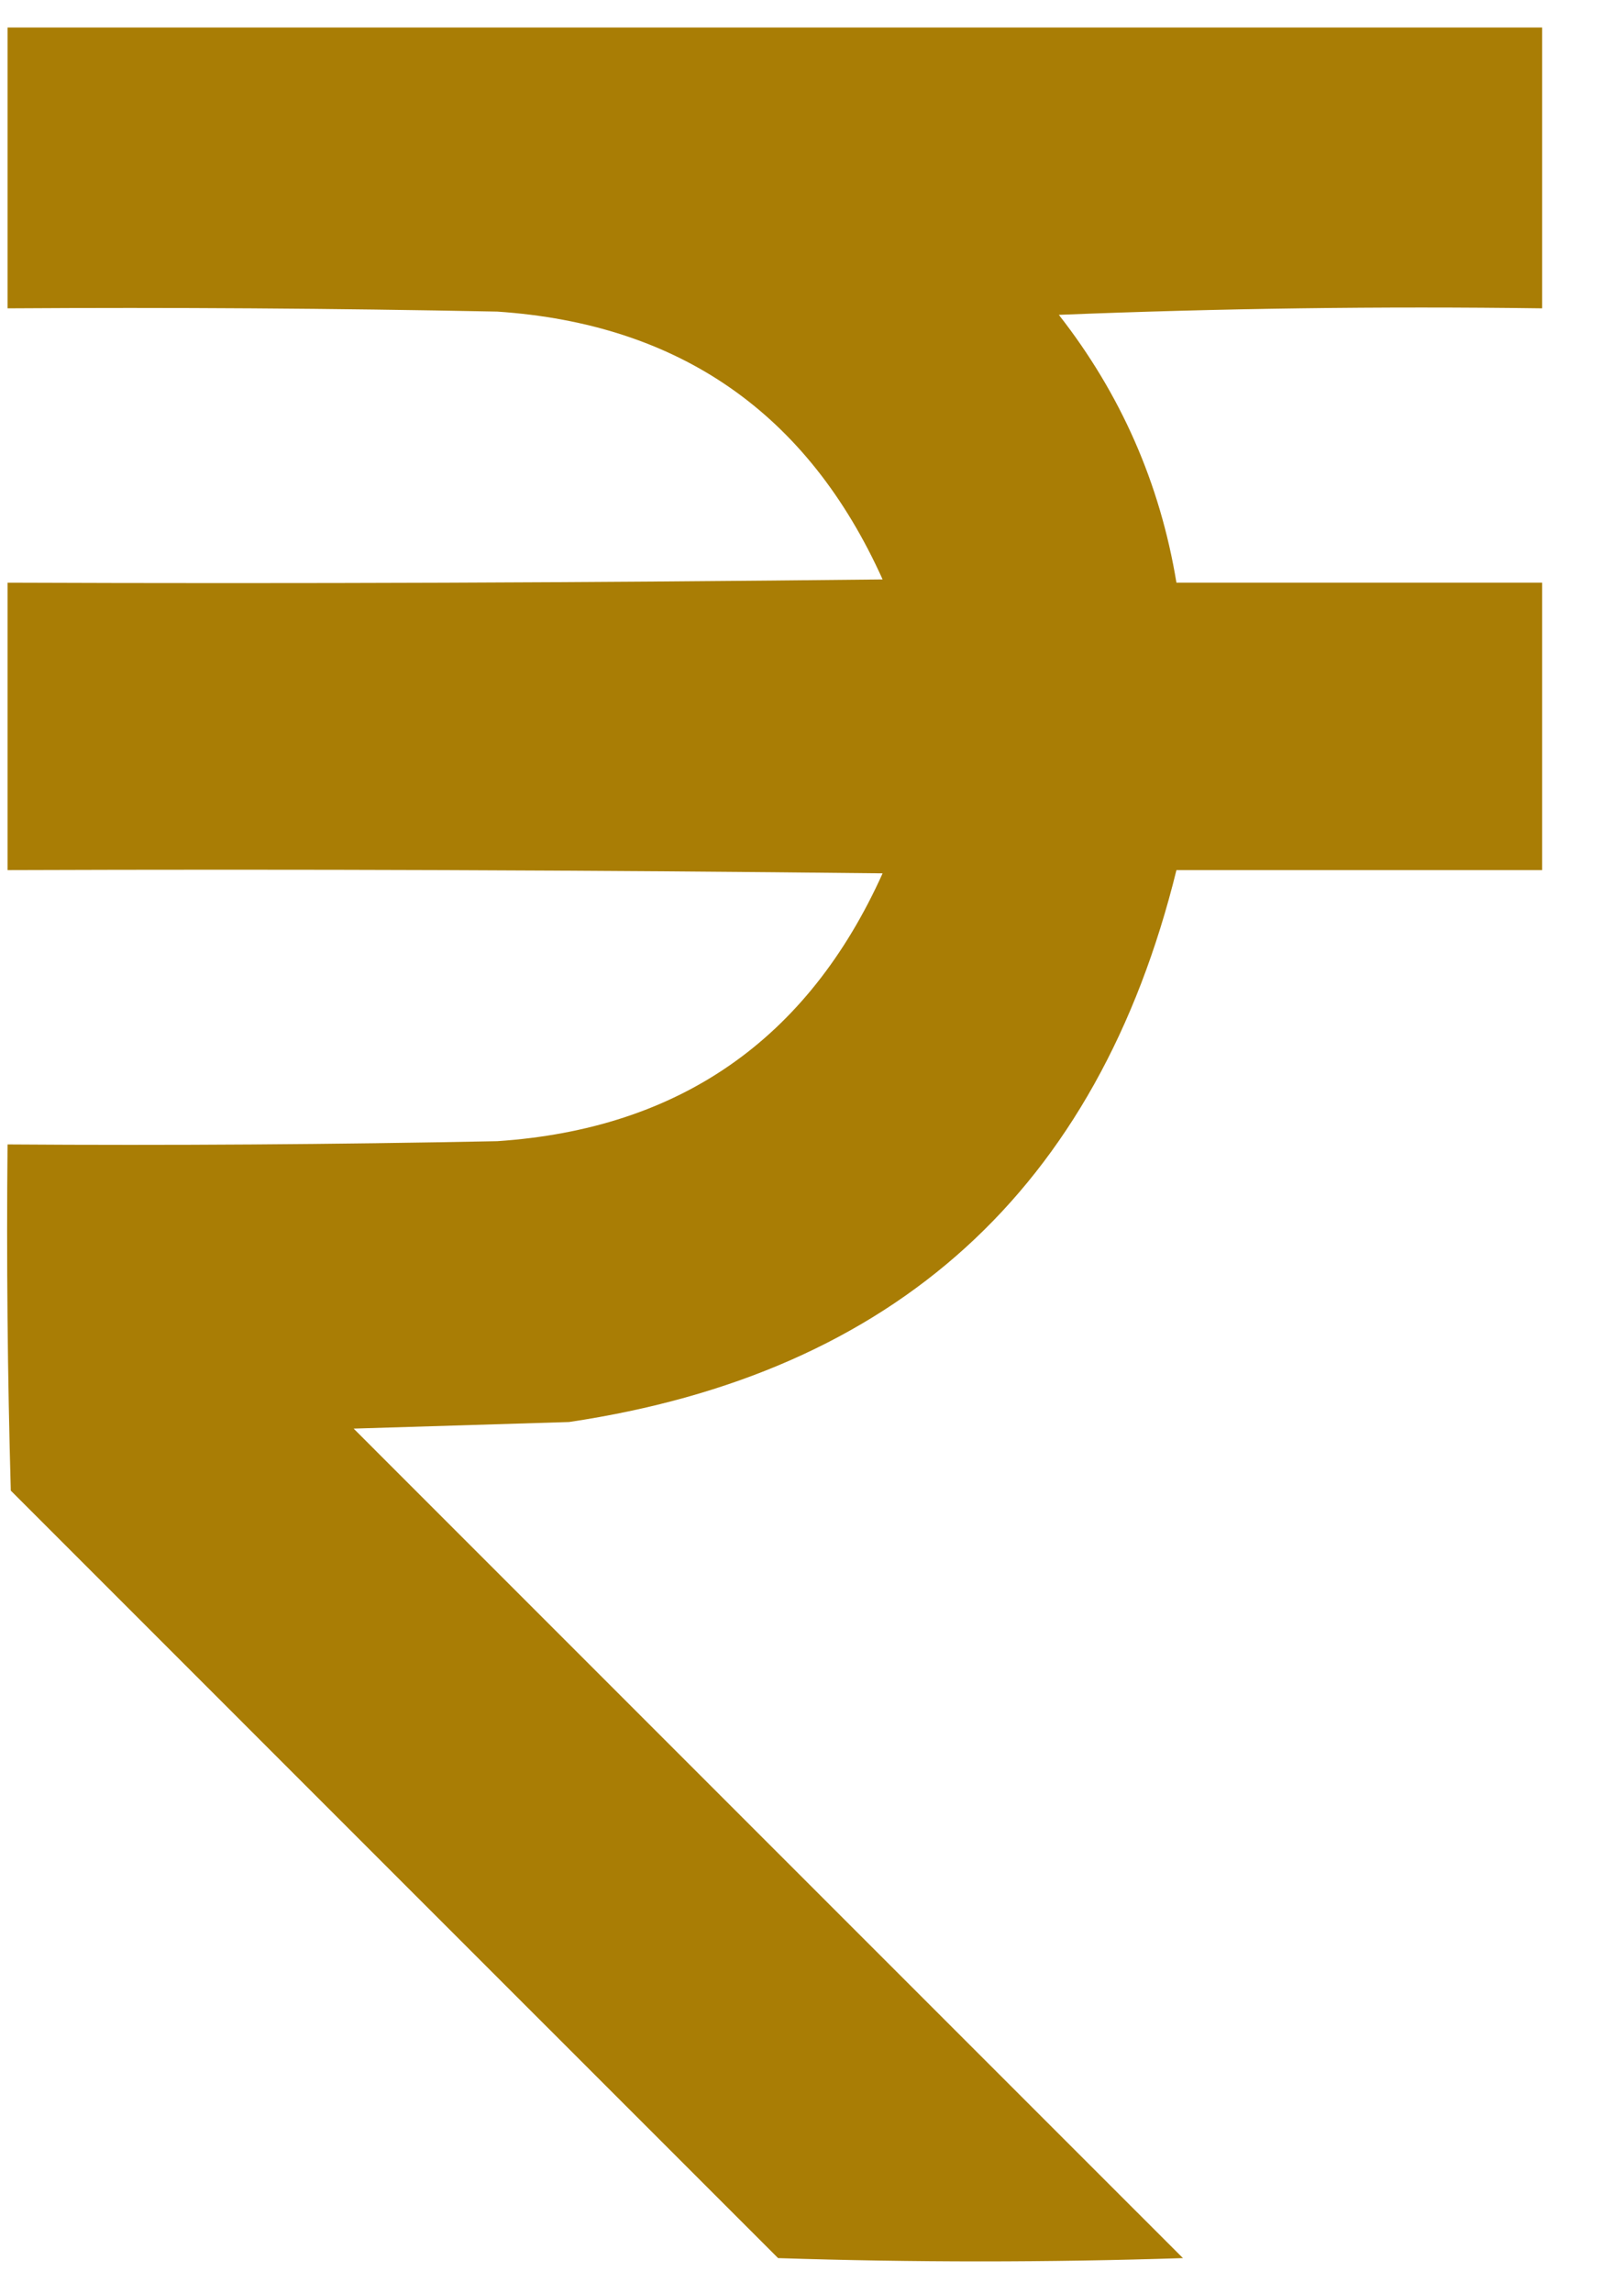 <svg width="17" height="24" viewBox="0 0 17 24" fill="none" xmlns="http://www.w3.org/2000/svg">
<path opacity="0.979" fill-rule="evenodd" clip-rule="evenodd" d="M0.079 0.288C5.433 0.288 10.788 0.288 16.143 0.288C16.143 1.267 16.143 2.247 16.143 3.227C14.456 3.204 12.77 3.227 11.084 3.295C11.732 4.123 12.143 5.057 12.315 6.098C13.591 6.098 14.867 6.098 16.143 6.098C16.143 7.101 16.143 8.103 16.143 9.106C14.867 9.106 13.591 9.106 12.315 9.106C11.491 12.447 9.372 14.373 5.957 14.882C5.205 14.905 4.454 14.928 3.702 14.951C6.595 17.845 9.489 20.738 12.383 23.632C10.97 23.678 9.558 23.678 8.145 23.632C5.467 20.955 2.79 18.277 0.113 15.6C0.079 14.393 0.067 13.185 0.079 11.977C1.788 11.989 3.497 11.977 5.205 11.943C7.111 11.815 8.455 10.88 9.239 9.14C6.185 9.106 3.132 9.095 0.079 9.106C0.079 8.103 0.079 7.101 0.079 6.098C3.132 6.11 6.185 6.098 9.239 6.064C8.455 4.323 7.11 3.389 5.205 3.261C3.497 3.227 1.788 3.216 0.079 3.227C0.079 2.247 0.079 1.267 0.079 0.288Z" fill="#A77B01"/>
</svg>
